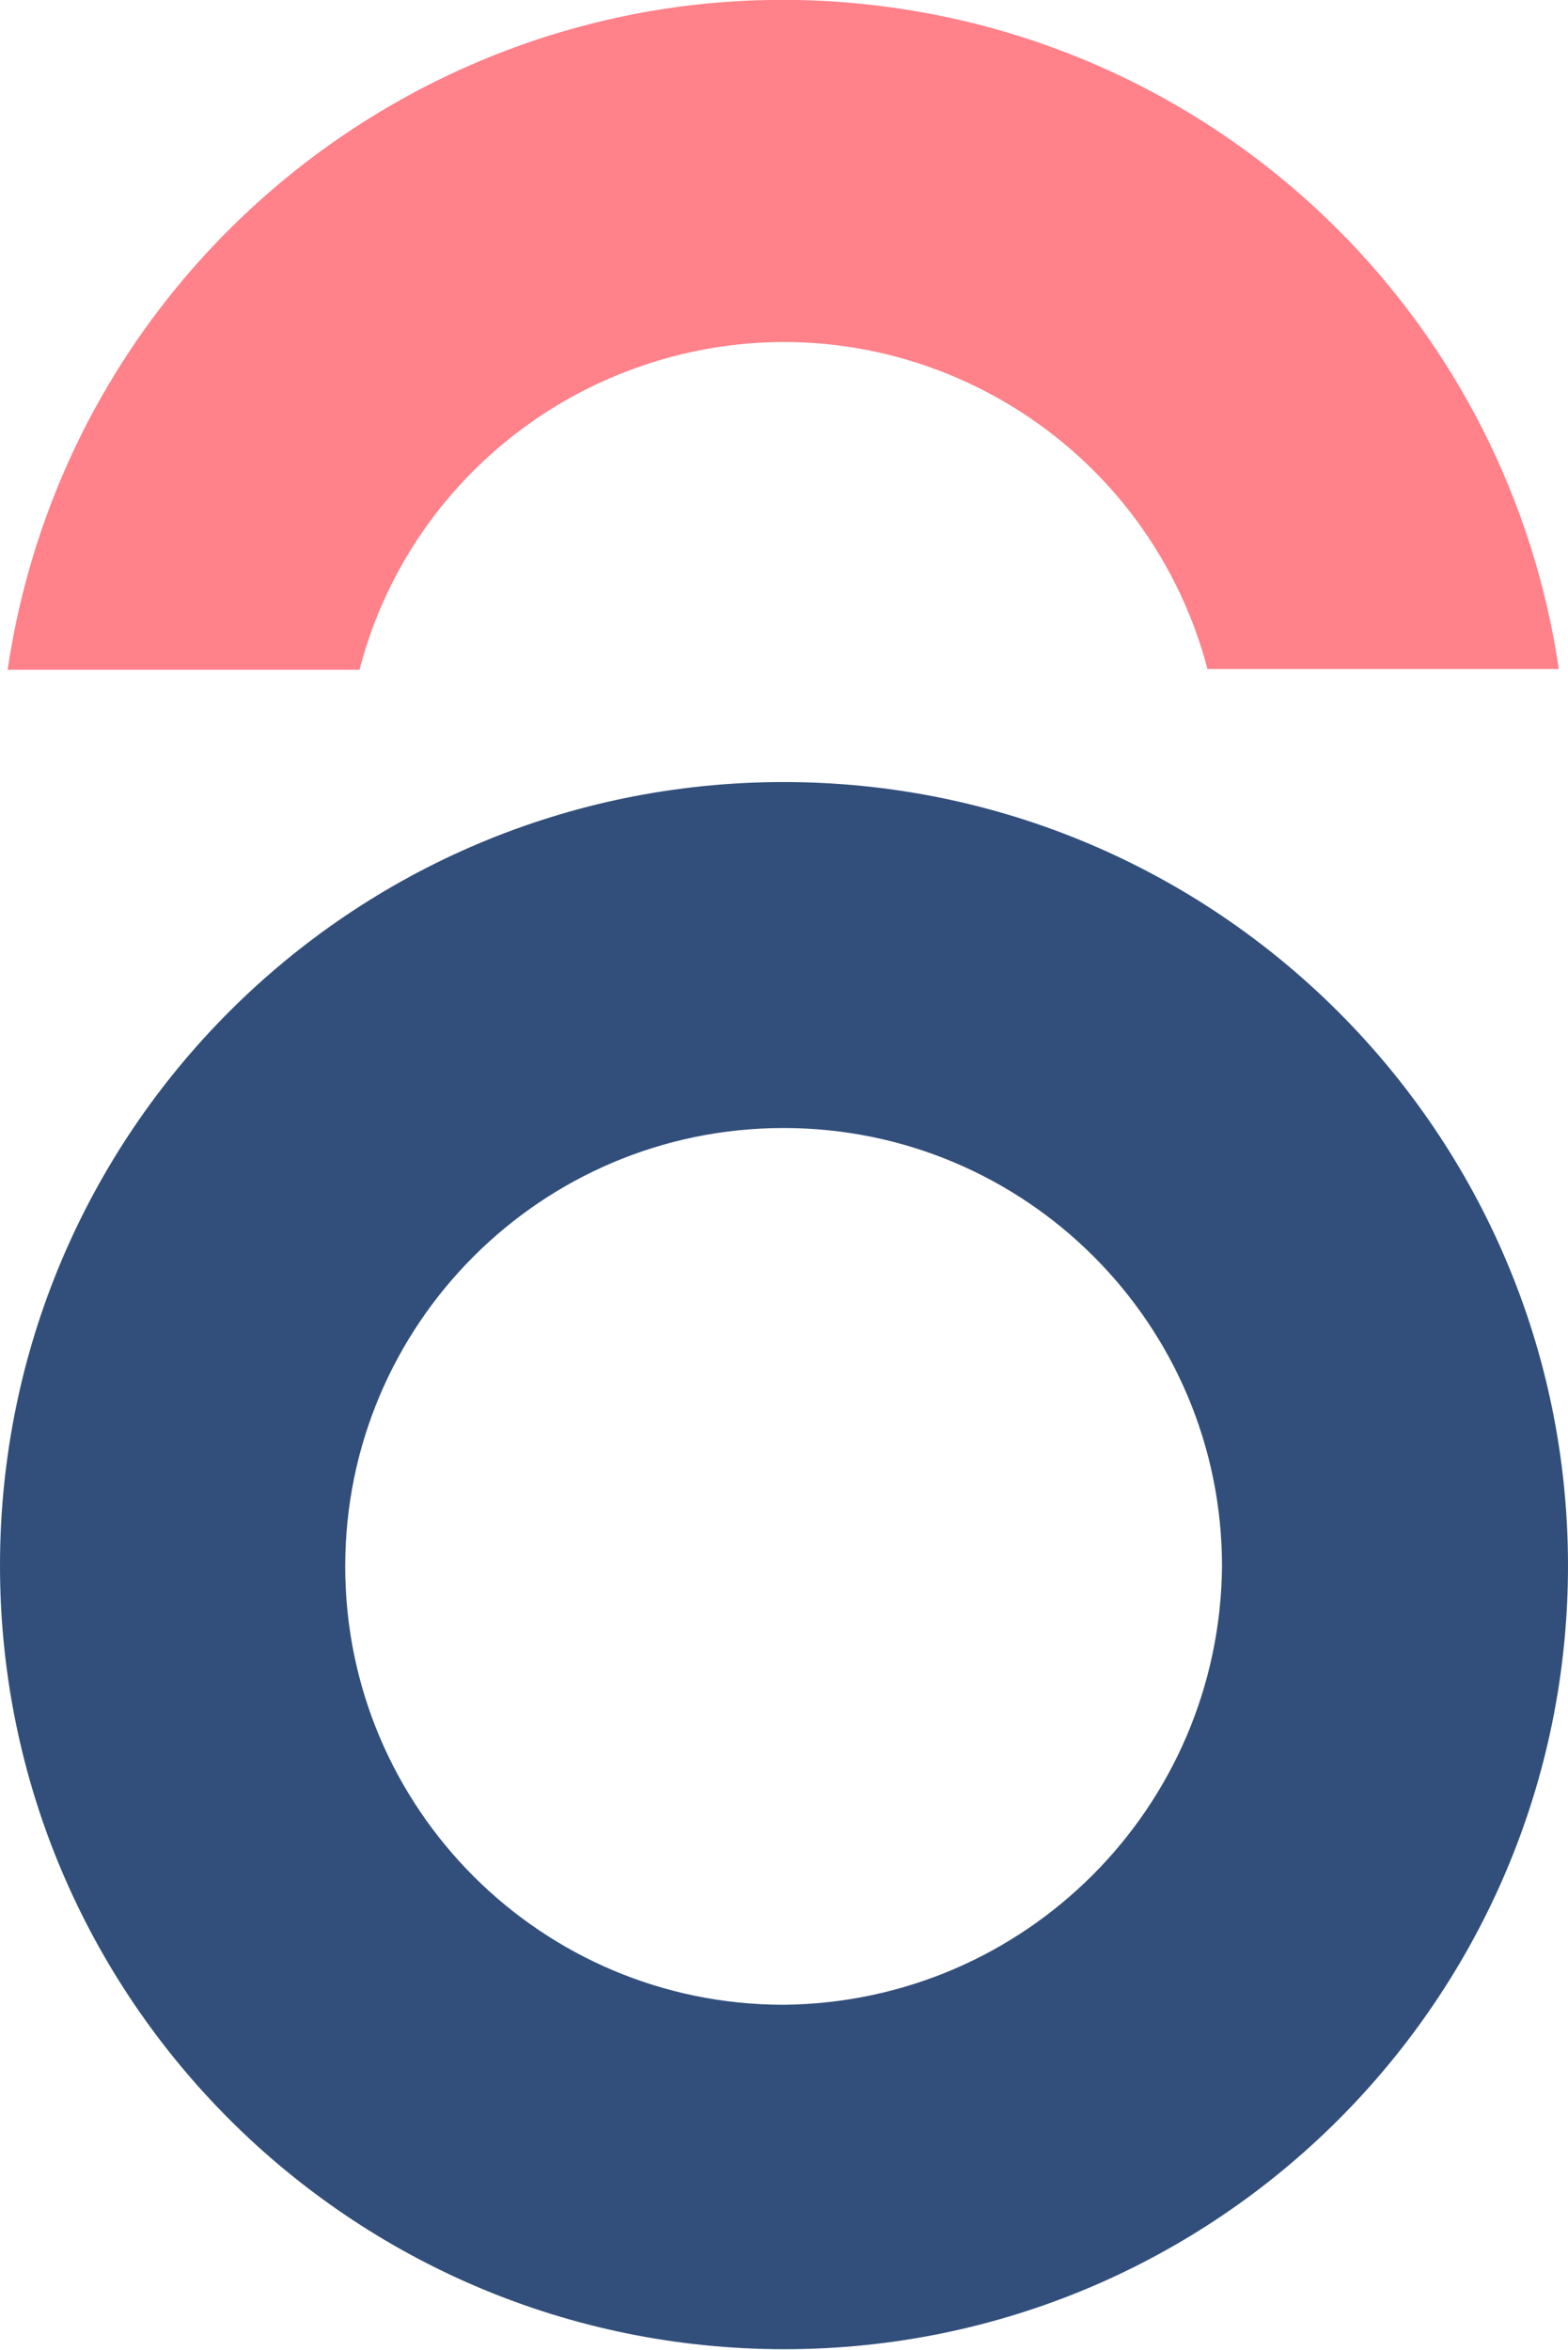 <?xml version="1.0" encoding="UTF-8"?>
<svg id="Layer_1" data-name="Layer 1" xmlns="http://www.w3.org/2000/svg" viewBox="0 0 20.53 30.77">
  <defs>
    <style>
      .cls-1 {
        fill: #ff818a;
      }

      .cls-2 {
        fill: #324f7b;
      }
    </style>
  </defs>
  <path id="Trazado_45977" data-name="Trazado 45977" class="cls-2" d="M10.26,10.24C4.59,10.24,0,14.83,0,20.5c0,5.67,4.6,10.26,10.27,10.26,5.67,0,10.26-4.6,10.26-10.26s-4.6-10.26-10.27-10.26h0m0,16.01c-3.17,0-5.74-2.57-5.74-5.74,0-3.17,2.57-5.74,5.74-5.74,3.17,0,5.74,2.57,5.74,5.74,0,0,0,0,0,0h0c-.03,3.16-2.58,5.71-5.74,5.74"/>
  <path id="Sustracción_32" data-name="Sustracción 32" class="cls-1" d="M4.71,8.77H.1C.93,3.16,6.15-.72,11.76,.11c4.48,.66,7.99,4.18,8.65,8.65h-4.6c-.81-3.07-3.95-4.9-7.01-4.09-2,.53-3.57,2.09-4.09,4.09h0Z"/>
</svg>